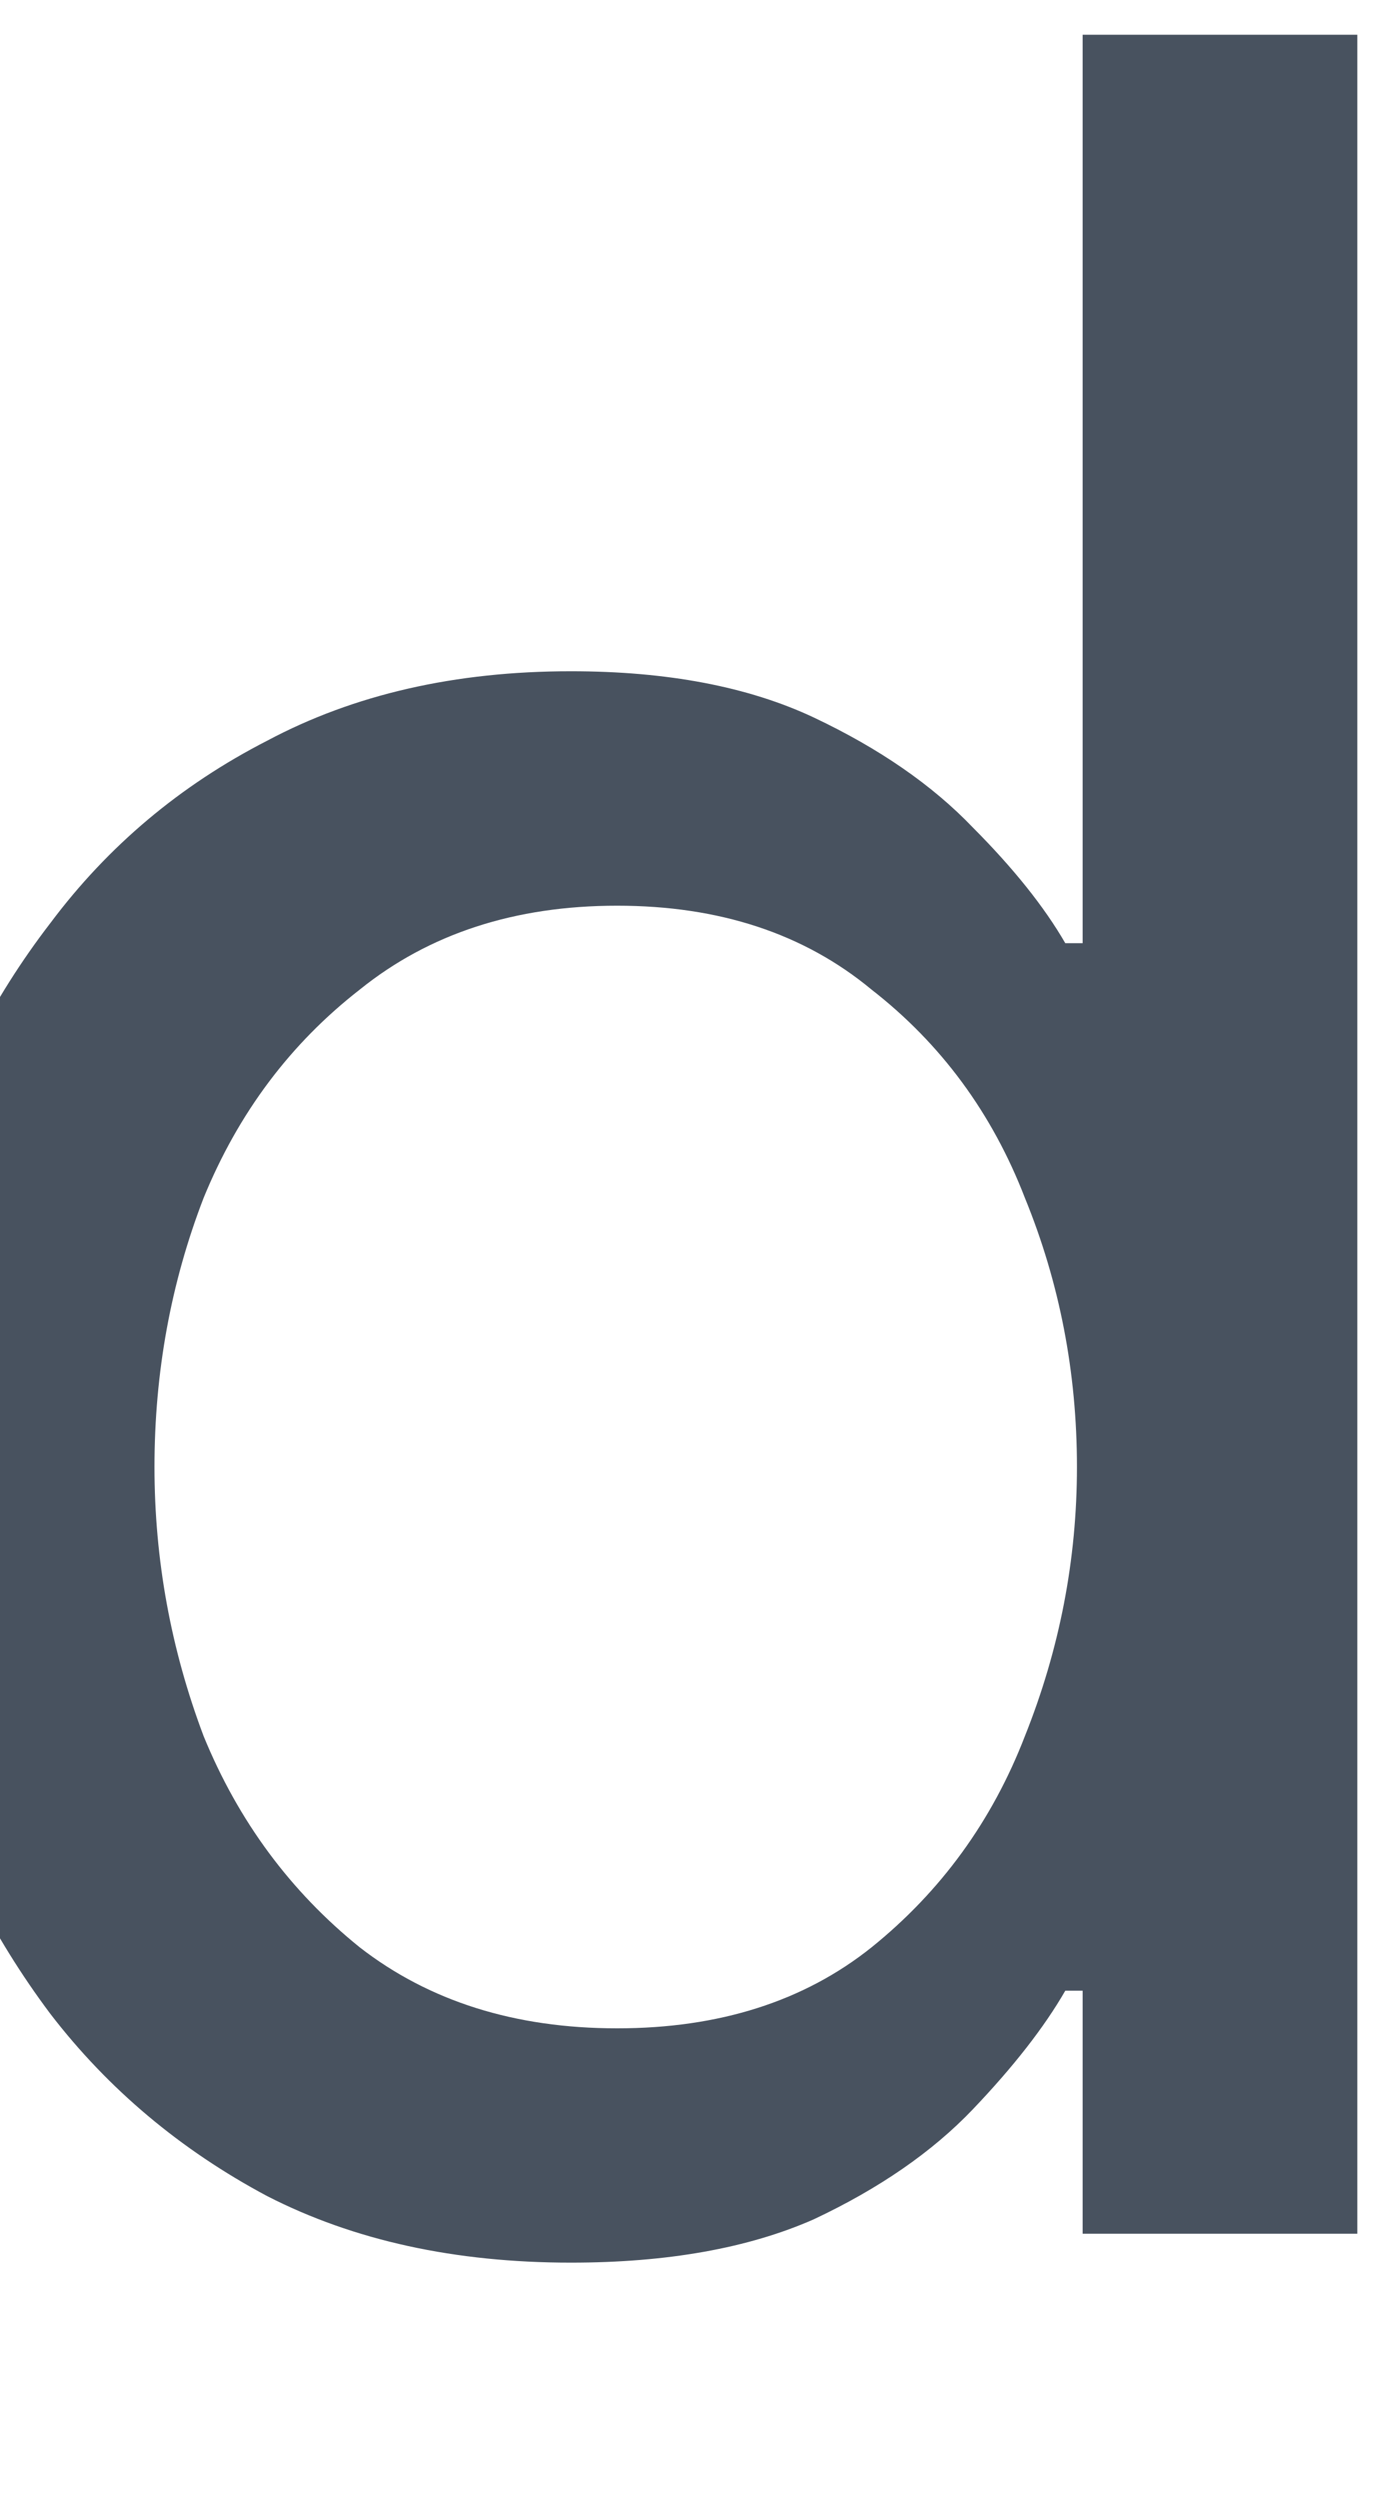 <svg width="10" height="18" viewBox="0 0 10 18" fill="none" xmlns="http://www.w3.org/2000/svg" xmlns:xlink="http://www.w3.org/1999/xlink">
<path d="M4.113,16.291C3.279,16.291 2.55,16.132 1.925,15.812C1.3,15.479 0.779,15.041 0.363,14.5C-0.054,13.944 -0.366,13.326 -0.575,12.646C-0.783,11.965 -0.887,11.271 -0.887,10.562C-0.887,9.854 -0.783,9.159 -0.575,8.479C-0.366,7.798 -0.054,7.187 0.363,6.646C0.779,6.09 1.3,5.653 1.925,5.333C2.55,5 3.279,4.833 4.113,4.833C4.807,4.833 5.391,4.944 5.863,5.166C6.335,5.389 6.717,5.653 7.009,5.958C7.3,6.25 7.523,6.528 7.675,6.791L7.8,6.791L7.8,0.25L9.779,0.25L9.779,16.083L7.8,16.083L7.8,14.333L7.675,14.333C7.523,14.597 7.3,14.882 7.009,15.187C6.717,15.493 6.335,15.757 5.863,15.979C5.391,16.187 4.807,16.291 4.113,16.291ZM4.446,14.604C5.182,14.604 5.793,14.409 6.279,14.021C6.779,13.618 7.148,13.111 7.384,12.5C7.634,11.875 7.759,11.229 7.759,10.562C7.759,9.882 7.634,9.236 7.384,8.625C7.148,8.014 6.779,7.514 6.279,7.125C5.793,6.722 5.182,6.521 4.446,6.521C3.71,6.521 3.092,6.722 2.592,7.125C2.092,7.514 1.717,8.014 1.467,8.625C1.231,9.236 1.113,9.882 1.113,10.562C1.113,11.229 1.231,11.875 1.467,12.5C1.717,13.111 2.092,13.618 2.592,14.021C3.092,14.409 3.71,14.604 4.446,14.604Z" fill="#48525F"/>
</svg>
